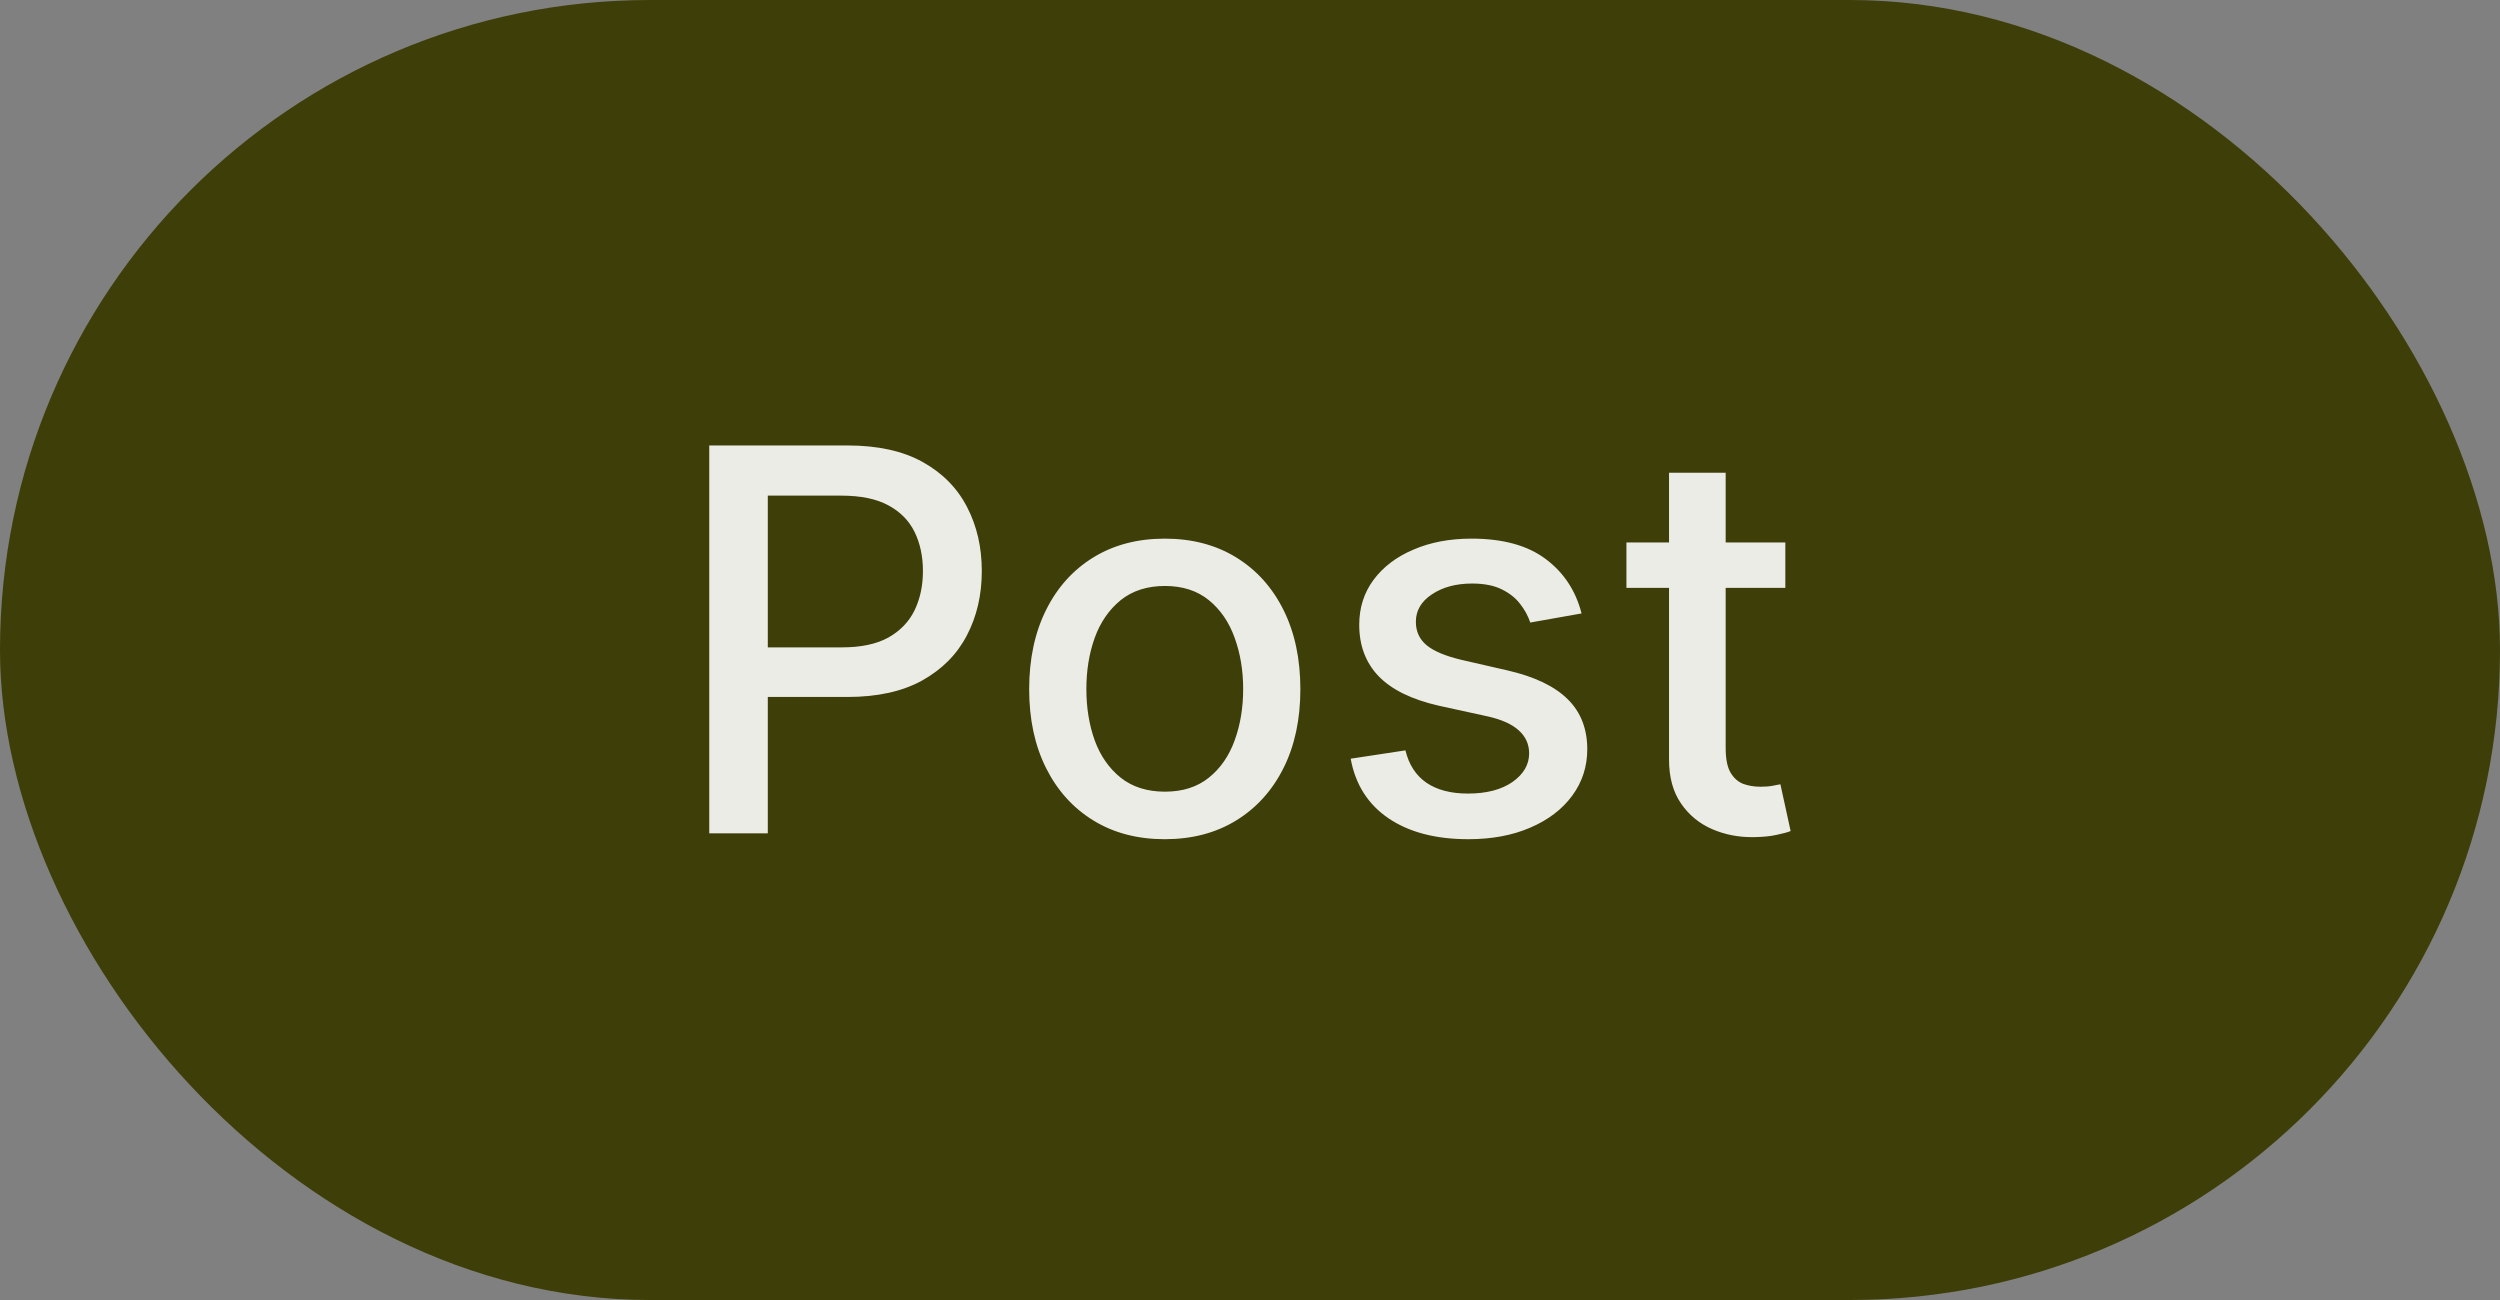 <svg width="75" height="39" viewBox="0 0 75 39" fill="none" xmlns="http://www.w3.org/2000/svg">
<rect x="0" y="0" width="75" height="39" fill="#808080" stroke="none"/>
<rect x="1" y="1" width="73" height="37" rx="18.5" fill="#3E3E08"/>
<rect x="1" y="1" width="73" height="37" rx="18.5" stroke="#3E3E08" stroke-width="2"/>
<path d="M21.278 25V13.364H25.426C26.331 13.364 27.081 13.528 27.676 13.858C28.271 14.188 28.716 14.638 29.011 15.21C29.307 15.778 29.454 16.419 29.454 17.131C29.454 17.847 29.305 18.491 29.006 19.062C28.71 19.631 28.263 20.081 27.665 20.415C27.07 20.744 26.322 20.909 25.421 20.909H22.568V19.421H25.261C25.833 19.421 26.297 19.322 26.653 19.125C27.009 18.924 27.271 18.651 27.438 18.307C27.604 17.962 27.688 17.57 27.688 17.131C27.688 16.691 27.604 16.301 27.438 15.96C27.271 15.619 27.008 15.352 26.648 15.159C26.292 14.966 25.822 14.869 25.239 14.869H23.034V25H21.278ZM34.943 25.176C34.125 25.176 33.411 24.989 32.801 24.614C32.191 24.239 31.718 23.714 31.381 23.04C31.044 22.366 30.875 21.578 30.875 20.676C30.875 19.771 31.044 18.979 31.381 18.301C31.718 17.623 32.191 17.097 32.801 16.722C33.411 16.347 34.125 16.159 34.943 16.159C35.761 16.159 36.475 16.347 37.085 16.722C37.695 17.097 38.169 17.623 38.506 18.301C38.843 18.979 39.011 19.771 39.011 20.676C39.011 21.578 38.843 22.366 38.506 23.04C38.169 23.714 37.695 24.239 37.085 24.614C36.475 24.989 35.761 25.176 34.943 25.176ZM34.949 23.75C35.479 23.75 35.919 23.61 36.267 23.329C36.615 23.049 36.873 22.676 37.04 22.21C37.21 21.744 37.295 21.231 37.295 20.671C37.295 20.114 37.21 19.602 37.04 19.136C36.873 18.667 36.615 18.29 36.267 18.006C35.919 17.722 35.479 17.579 34.949 17.579C34.415 17.579 33.972 17.722 33.619 18.006C33.271 18.29 33.011 18.667 32.841 19.136C32.674 19.602 32.591 20.114 32.591 20.671C32.591 21.231 32.674 21.744 32.841 22.21C33.011 22.676 33.271 23.049 33.619 23.329C33.972 23.61 34.415 23.75 34.949 23.75ZM47.447 18.403L45.908 18.676C45.843 18.479 45.741 18.292 45.601 18.114C45.465 17.936 45.279 17.79 45.044 17.676C44.809 17.562 44.516 17.506 44.163 17.506C43.682 17.506 43.281 17.614 42.959 17.829C42.637 18.042 42.476 18.316 42.476 18.653C42.476 18.945 42.584 19.18 42.8 19.358C43.016 19.536 43.364 19.682 43.845 19.796L45.231 20.114C46.035 20.299 46.633 20.585 47.027 20.972C47.421 21.358 47.618 21.86 47.618 22.477C47.618 23 47.466 23.466 47.163 23.875C46.864 24.28 46.446 24.599 45.908 24.829C45.374 25.061 44.754 25.176 44.05 25.176C43.072 25.176 42.275 24.968 41.658 24.551C41.04 24.131 40.661 23.534 40.521 22.761L42.163 22.511C42.266 22.939 42.476 23.263 42.794 23.483C43.112 23.699 43.527 23.807 44.038 23.807C44.595 23.807 45.04 23.691 45.374 23.46C45.707 23.225 45.874 22.939 45.874 22.602C45.874 22.329 45.771 22.1 45.567 21.915C45.366 21.729 45.057 21.589 44.641 21.494L43.163 21.171C42.349 20.985 41.747 20.689 41.356 20.284C40.97 19.879 40.777 19.366 40.777 18.744C40.777 18.229 40.921 17.778 41.209 17.392C41.497 17.006 41.894 16.704 42.402 16.489C42.91 16.269 43.491 16.159 44.146 16.159C45.09 16.159 45.832 16.364 46.374 16.773C46.915 17.178 47.273 17.722 47.447 18.403ZM53.56 16.273V17.636H48.793V16.273H53.56ZM50.071 14.182H51.77V22.438C51.77 22.767 51.819 23.015 51.918 23.182C52.016 23.345 52.143 23.456 52.298 23.517C52.457 23.574 52.63 23.602 52.815 23.602C52.952 23.602 53.071 23.593 53.173 23.574C53.276 23.555 53.355 23.54 53.412 23.528L53.719 24.932C53.62 24.97 53.48 25.008 53.298 25.046C53.117 25.087 52.889 25.11 52.617 25.114C52.169 25.121 51.753 25.042 51.367 24.875C50.98 24.708 50.668 24.451 50.429 24.102C50.19 23.754 50.071 23.316 50.071 22.79V14.182Z" fill="#ECECE6"/>
</svg>

